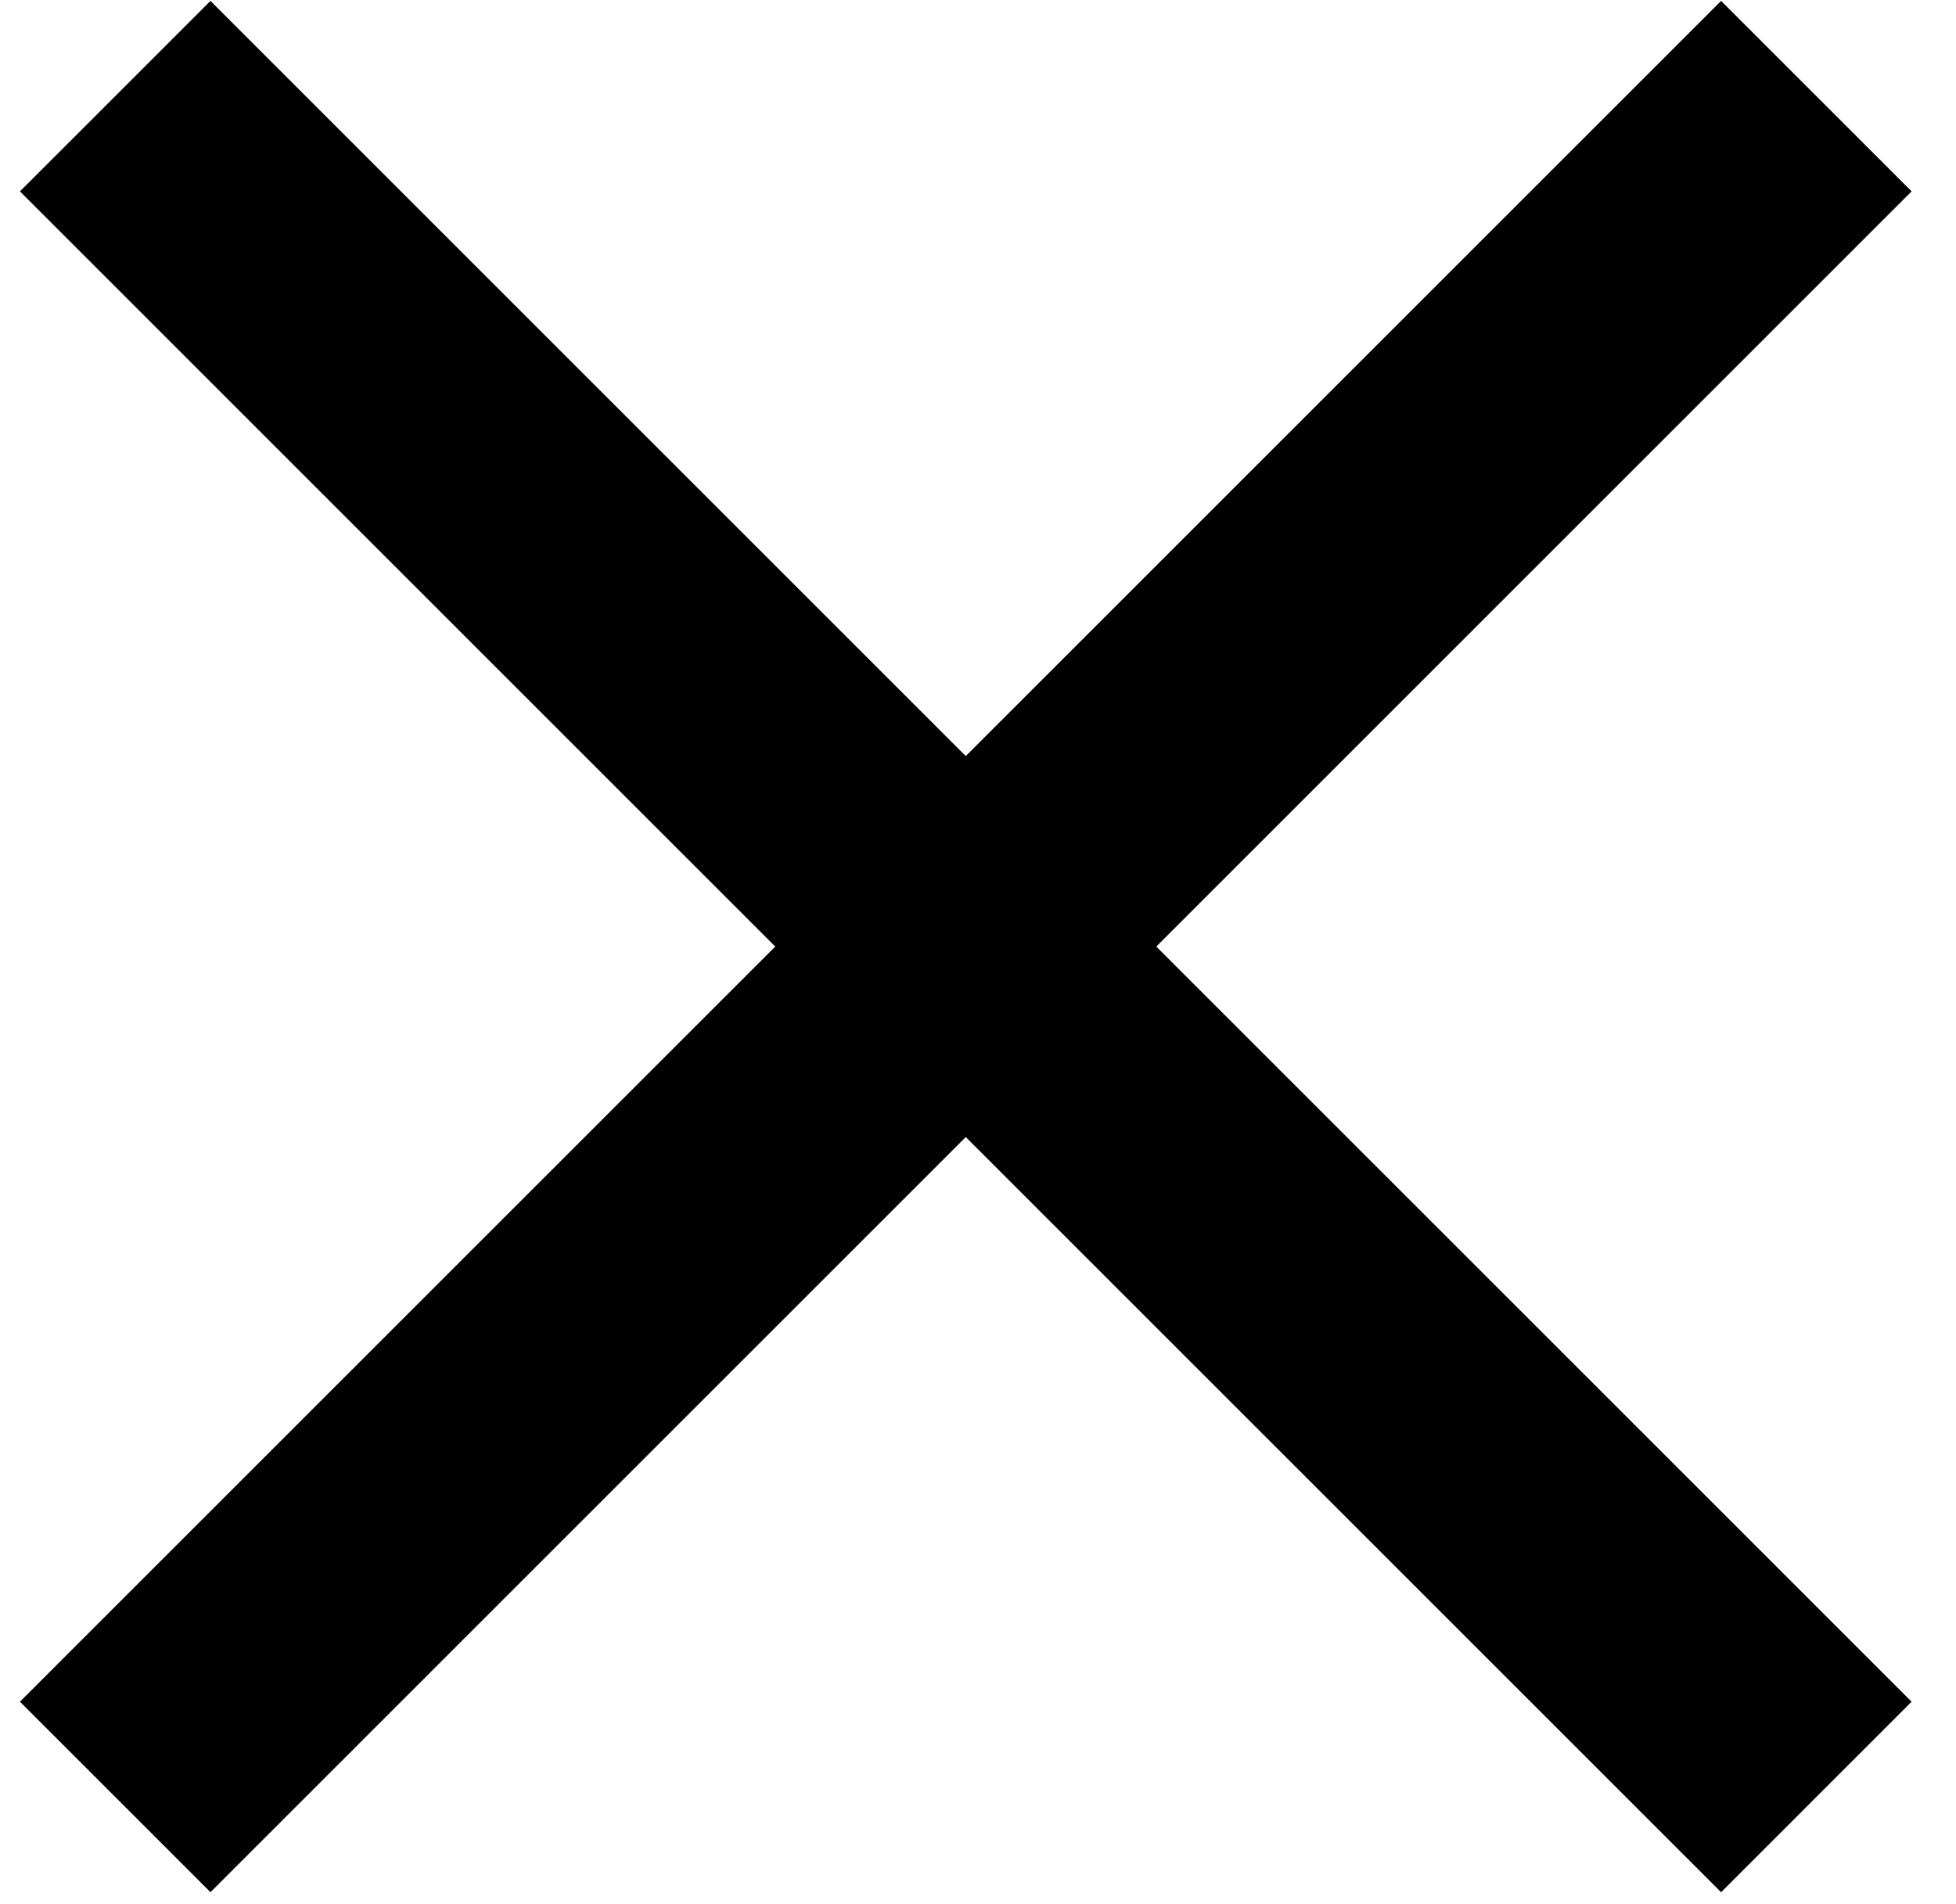 <svg width="76" height="74" viewBox="0 0 76 74" fill="none" xmlns="http://www.w3.org/2000/svg" xmlns:xlink="http://www.w3.org/1999/xlink">
<path d="M66.873,0.035L37.525,29.383L8.178,0.035L0.775,7.438L30.122,36.785L0.775,66.133L8.178,73.535L37.525,44.188L66.873,73.535L74.275,66.133L44.928,36.785L74.275,7.438L66.873,0.035Z" transform="rotate(-90 37.525 36.785)" fill="#000000"/>
</svg>
